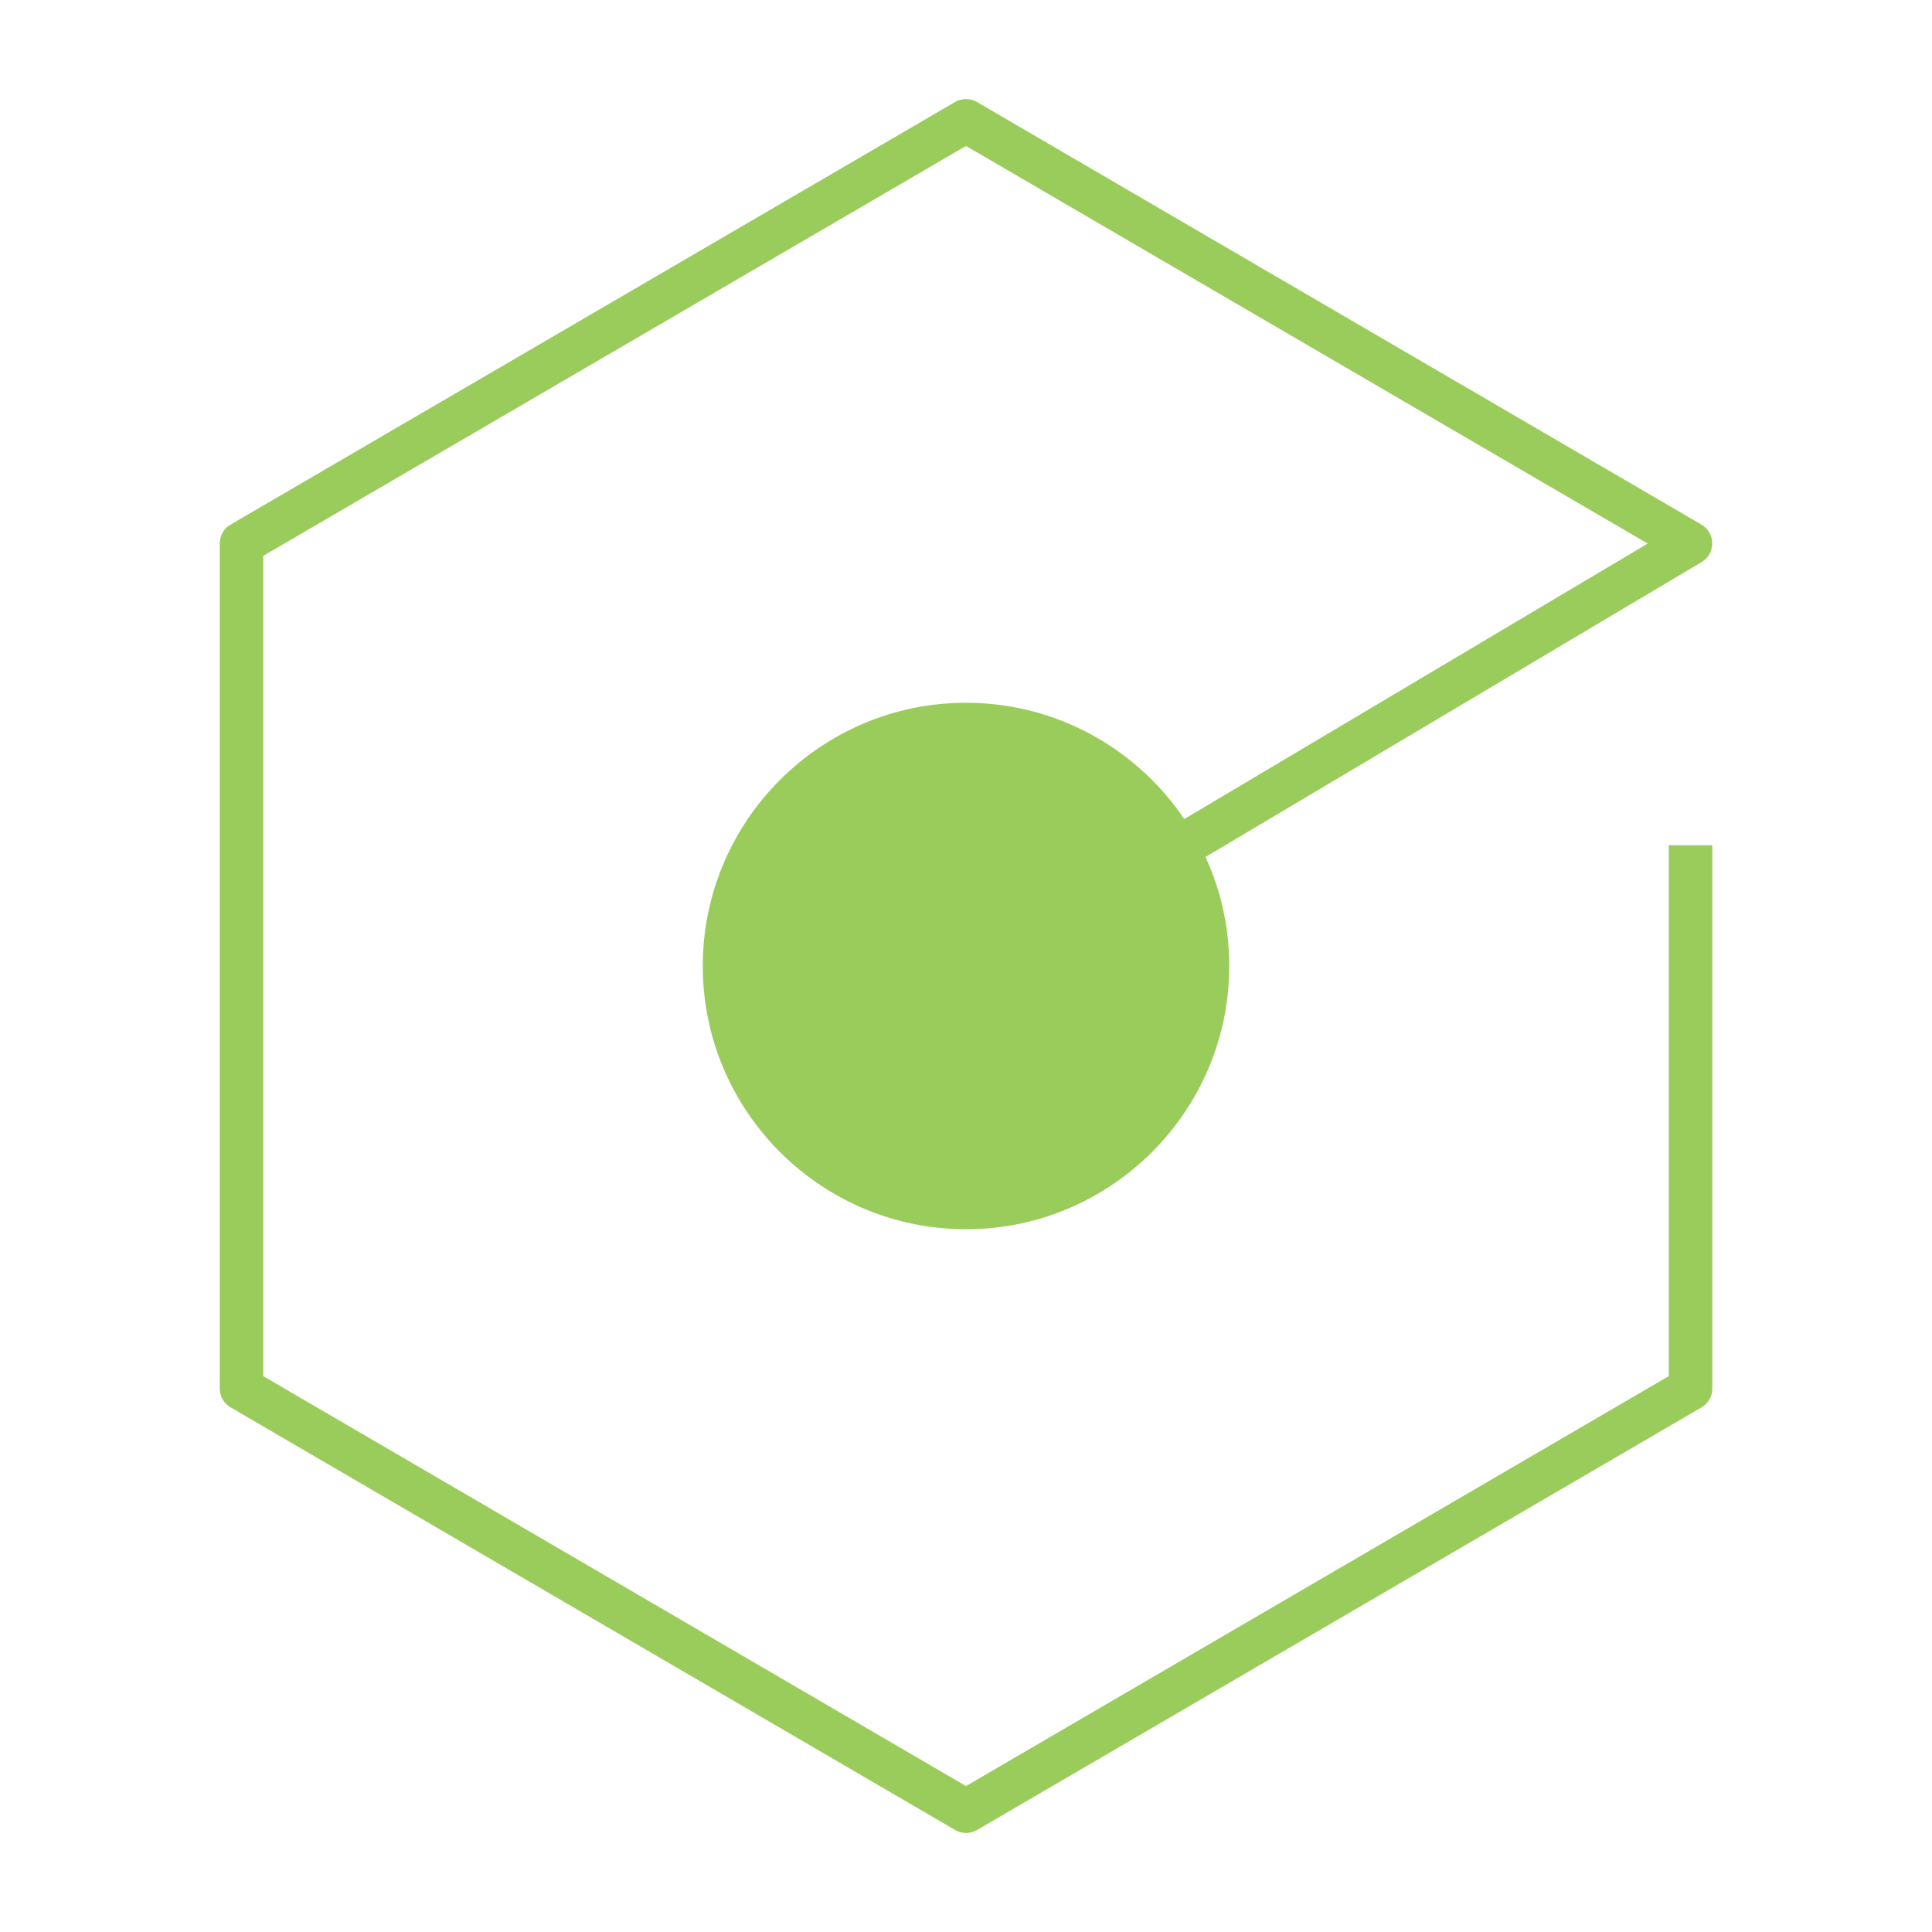 <svg width="116" height="116" viewBox="0 0 116 116" fill="none" xmlns="http://www.w3.org/2000/svg">
<g clip-path="url(#clip0_158_1093)">
<path d="M58 110.055C57.776 110.055 57.547 109.993 57.344 109.874L13.844 84.499C13.442 84.267 13.195 83.839 13.195 83.375V32.625C13.195 32.161 13.442 31.73 13.844 31.497L57.344 6.123C57.747 5.887 58.254 5.887 58.656 6.123L102.156 31.497C102.555 31.73 102.802 32.157 102.805 32.621C102.805 33.082 102.566 33.513 102.164 33.749L72.381 51.453C73.298 53.45 73.805 55.665 73.805 58C73.805 66.714 66.715 73.805 58 73.805C49.286 73.805 42.195 66.714 42.195 58C42.195 49.285 49.286 42.195 58 42.195C63.449 42.195 68.263 44.968 71.105 49.177L98.93 32.636L58 8.762L15.805 33.375V82.624L58 107.238L100.195 82.624V50.75H102.809V83.375C102.809 83.839 102.562 84.267 102.16 84.502L58.66 109.877C58.453 109.997 58.225 110.055 58 110.055ZM58 44.805C50.725 44.805 44.805 50.724 44.805 58C44.805 65.275 50.725 71.195 58 71.195C65.276 71.195 71.195 65.275 71.195 58C71.195 50.724 65.276 44.805 58 44.805Z" fill="#9ACC5B"/>
<circle cx="58" cy="58" r="15" fill="#9ACC5B"/>
</g>
<defs>
<clipPath id="clip0_158_1093">
<rect width="116" height="116" fill="white"/>
</clipPath>
</defs>
</svg>
